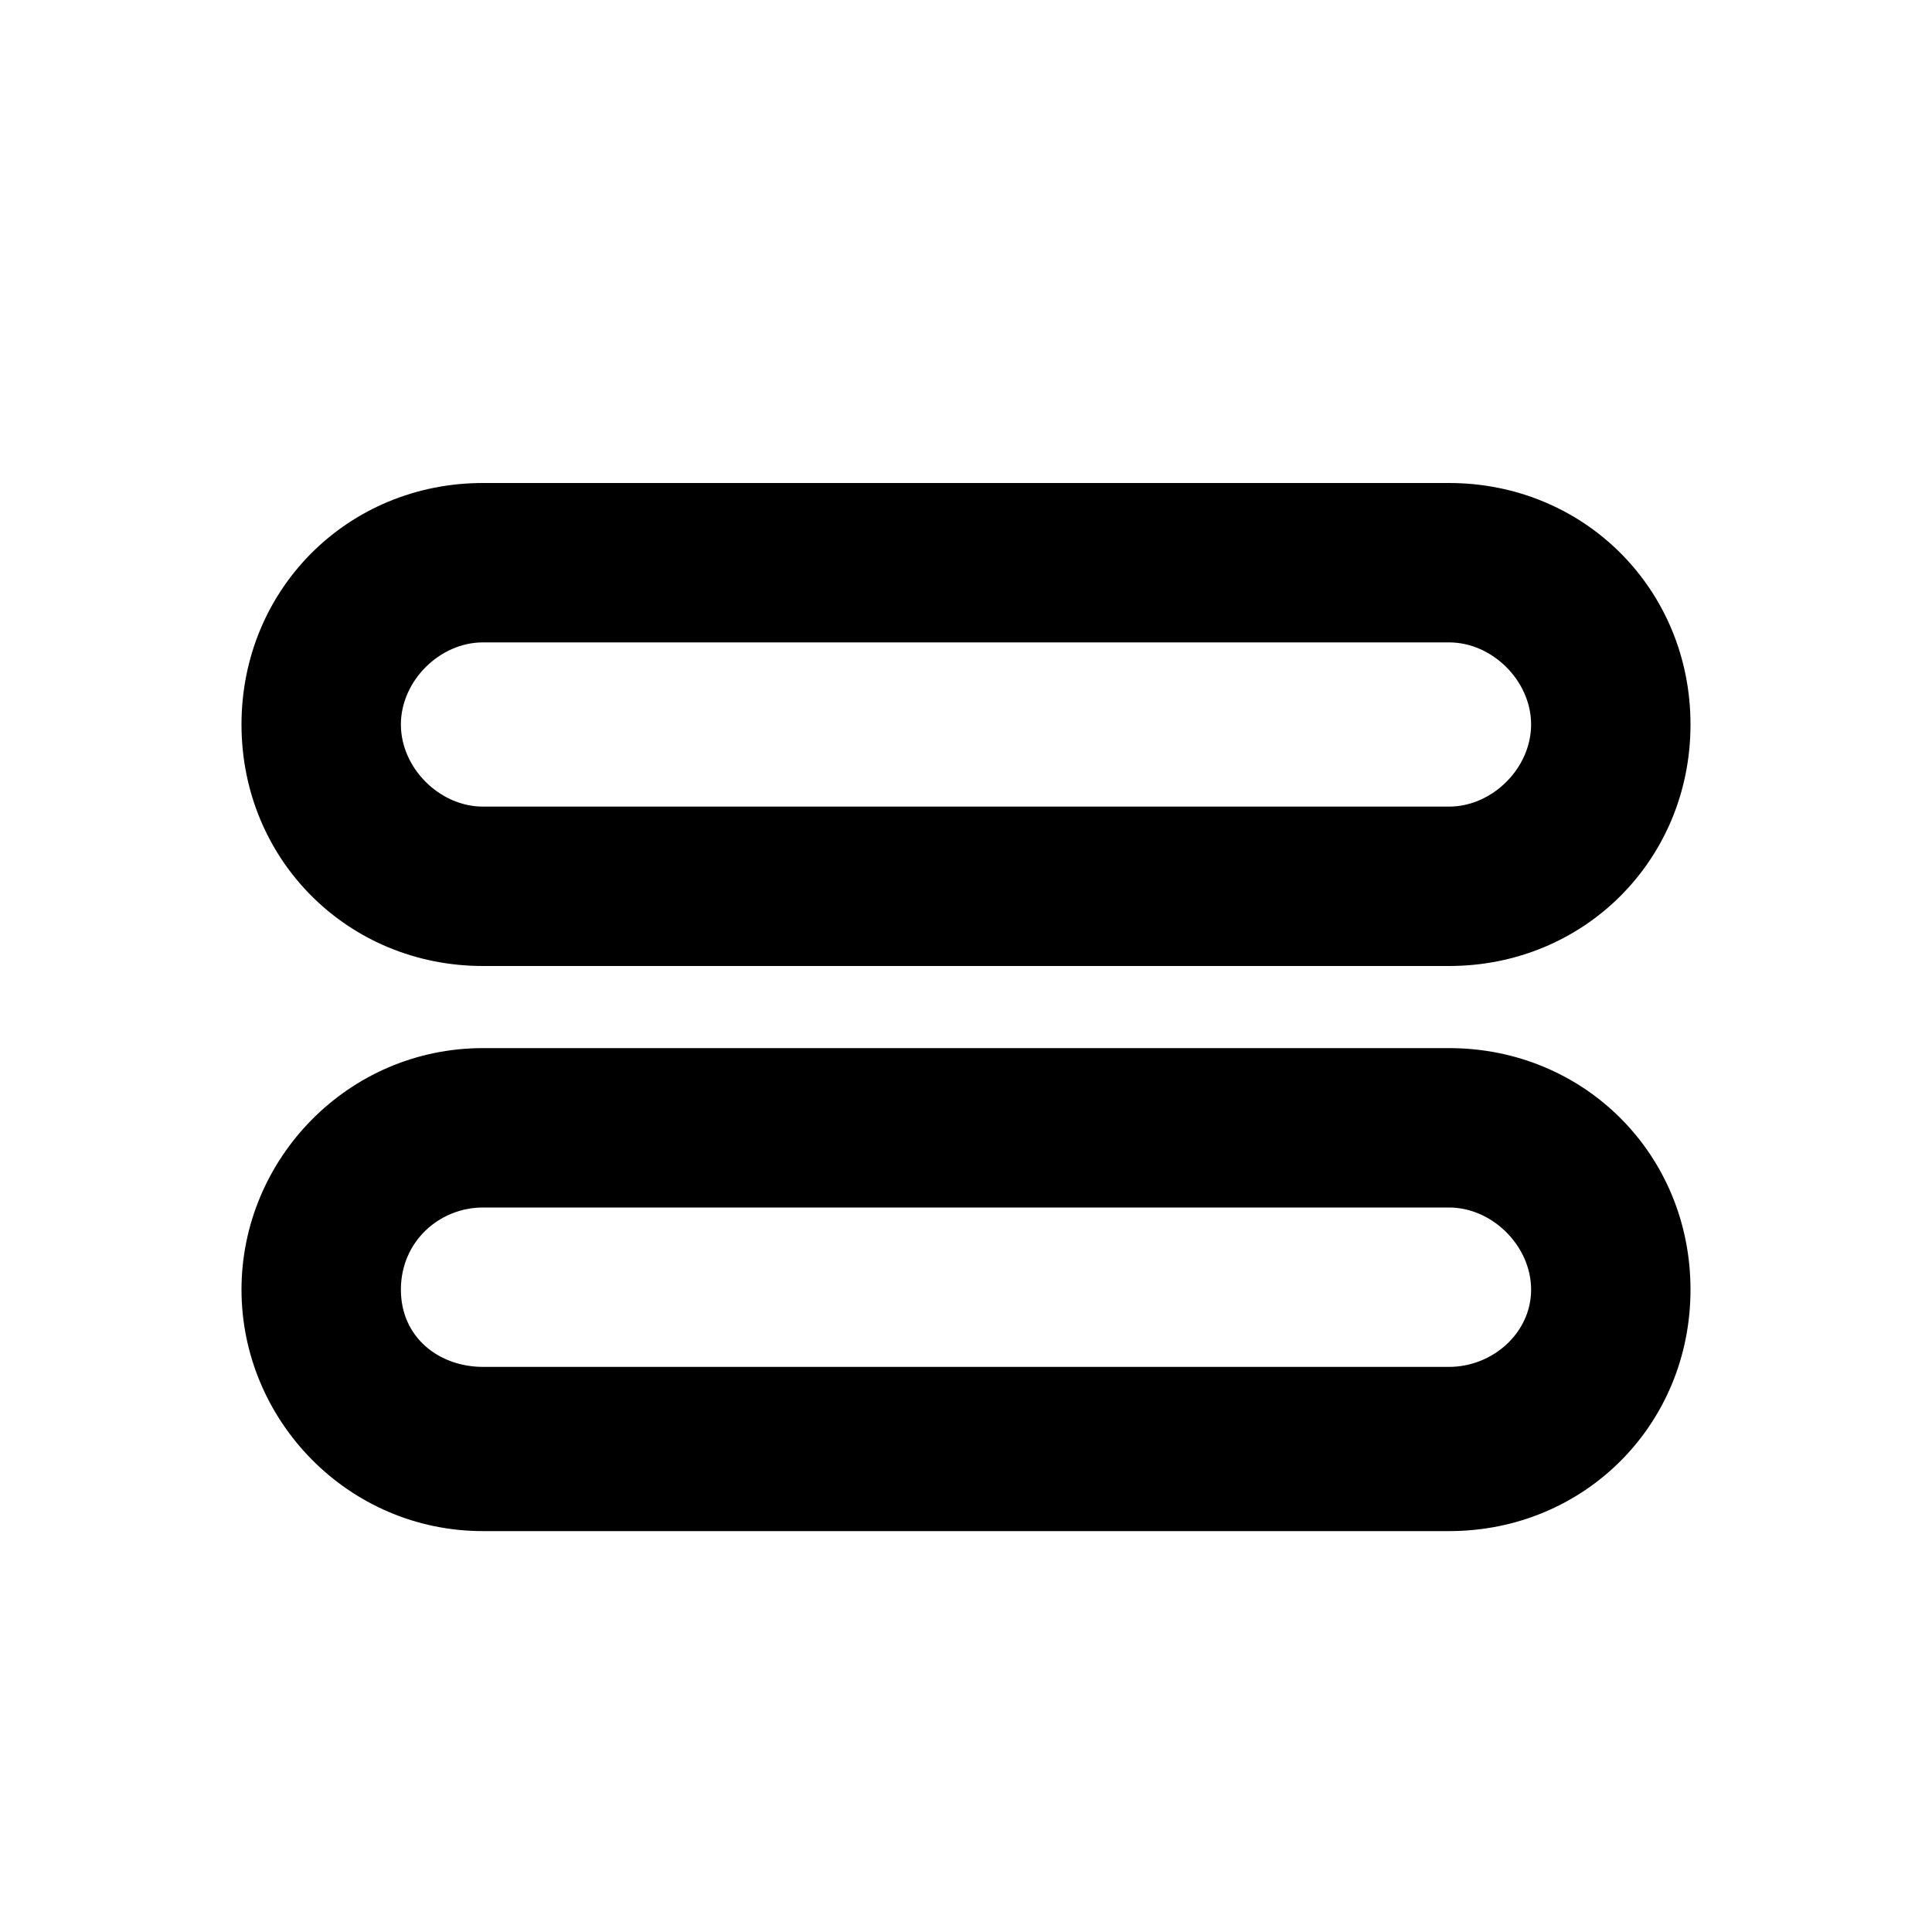<?xml version="1.0"?><svg xmlns="http://www.w3.org/2000/svg" width="40" height="40" viewBox="0 0 40 40"><path  d="m30 20h-20c-2.8 0-5-2.2-5-5s2.2-5 5-5h20c2.8 0 5 2.2 5 5s-2.2 5-5 5z m-20-6.7c-0.9 0-1.7 0.8-1.7 1.7s0.8 1.7 1.7 1.7h20c0.9 0 1.7-0.8 1.7-1.7s-0.8-1.7-1.7-1.7h-20z m20 18.4h-20c-2.8 0-5-2.3-5-5s2.2-5 5-5h20c2.8 0 5 2.2 5 5s-2.2 5-5 5z m-20-6.7c-0.9 0-1.7 0.7-1.7 1.7s0.8 1.6 1.7 1.6h20c0.9 0 1.7-0.7 1.7-1.6s-0.8-1.7-1.7-1.7h-20z"></path></svg>